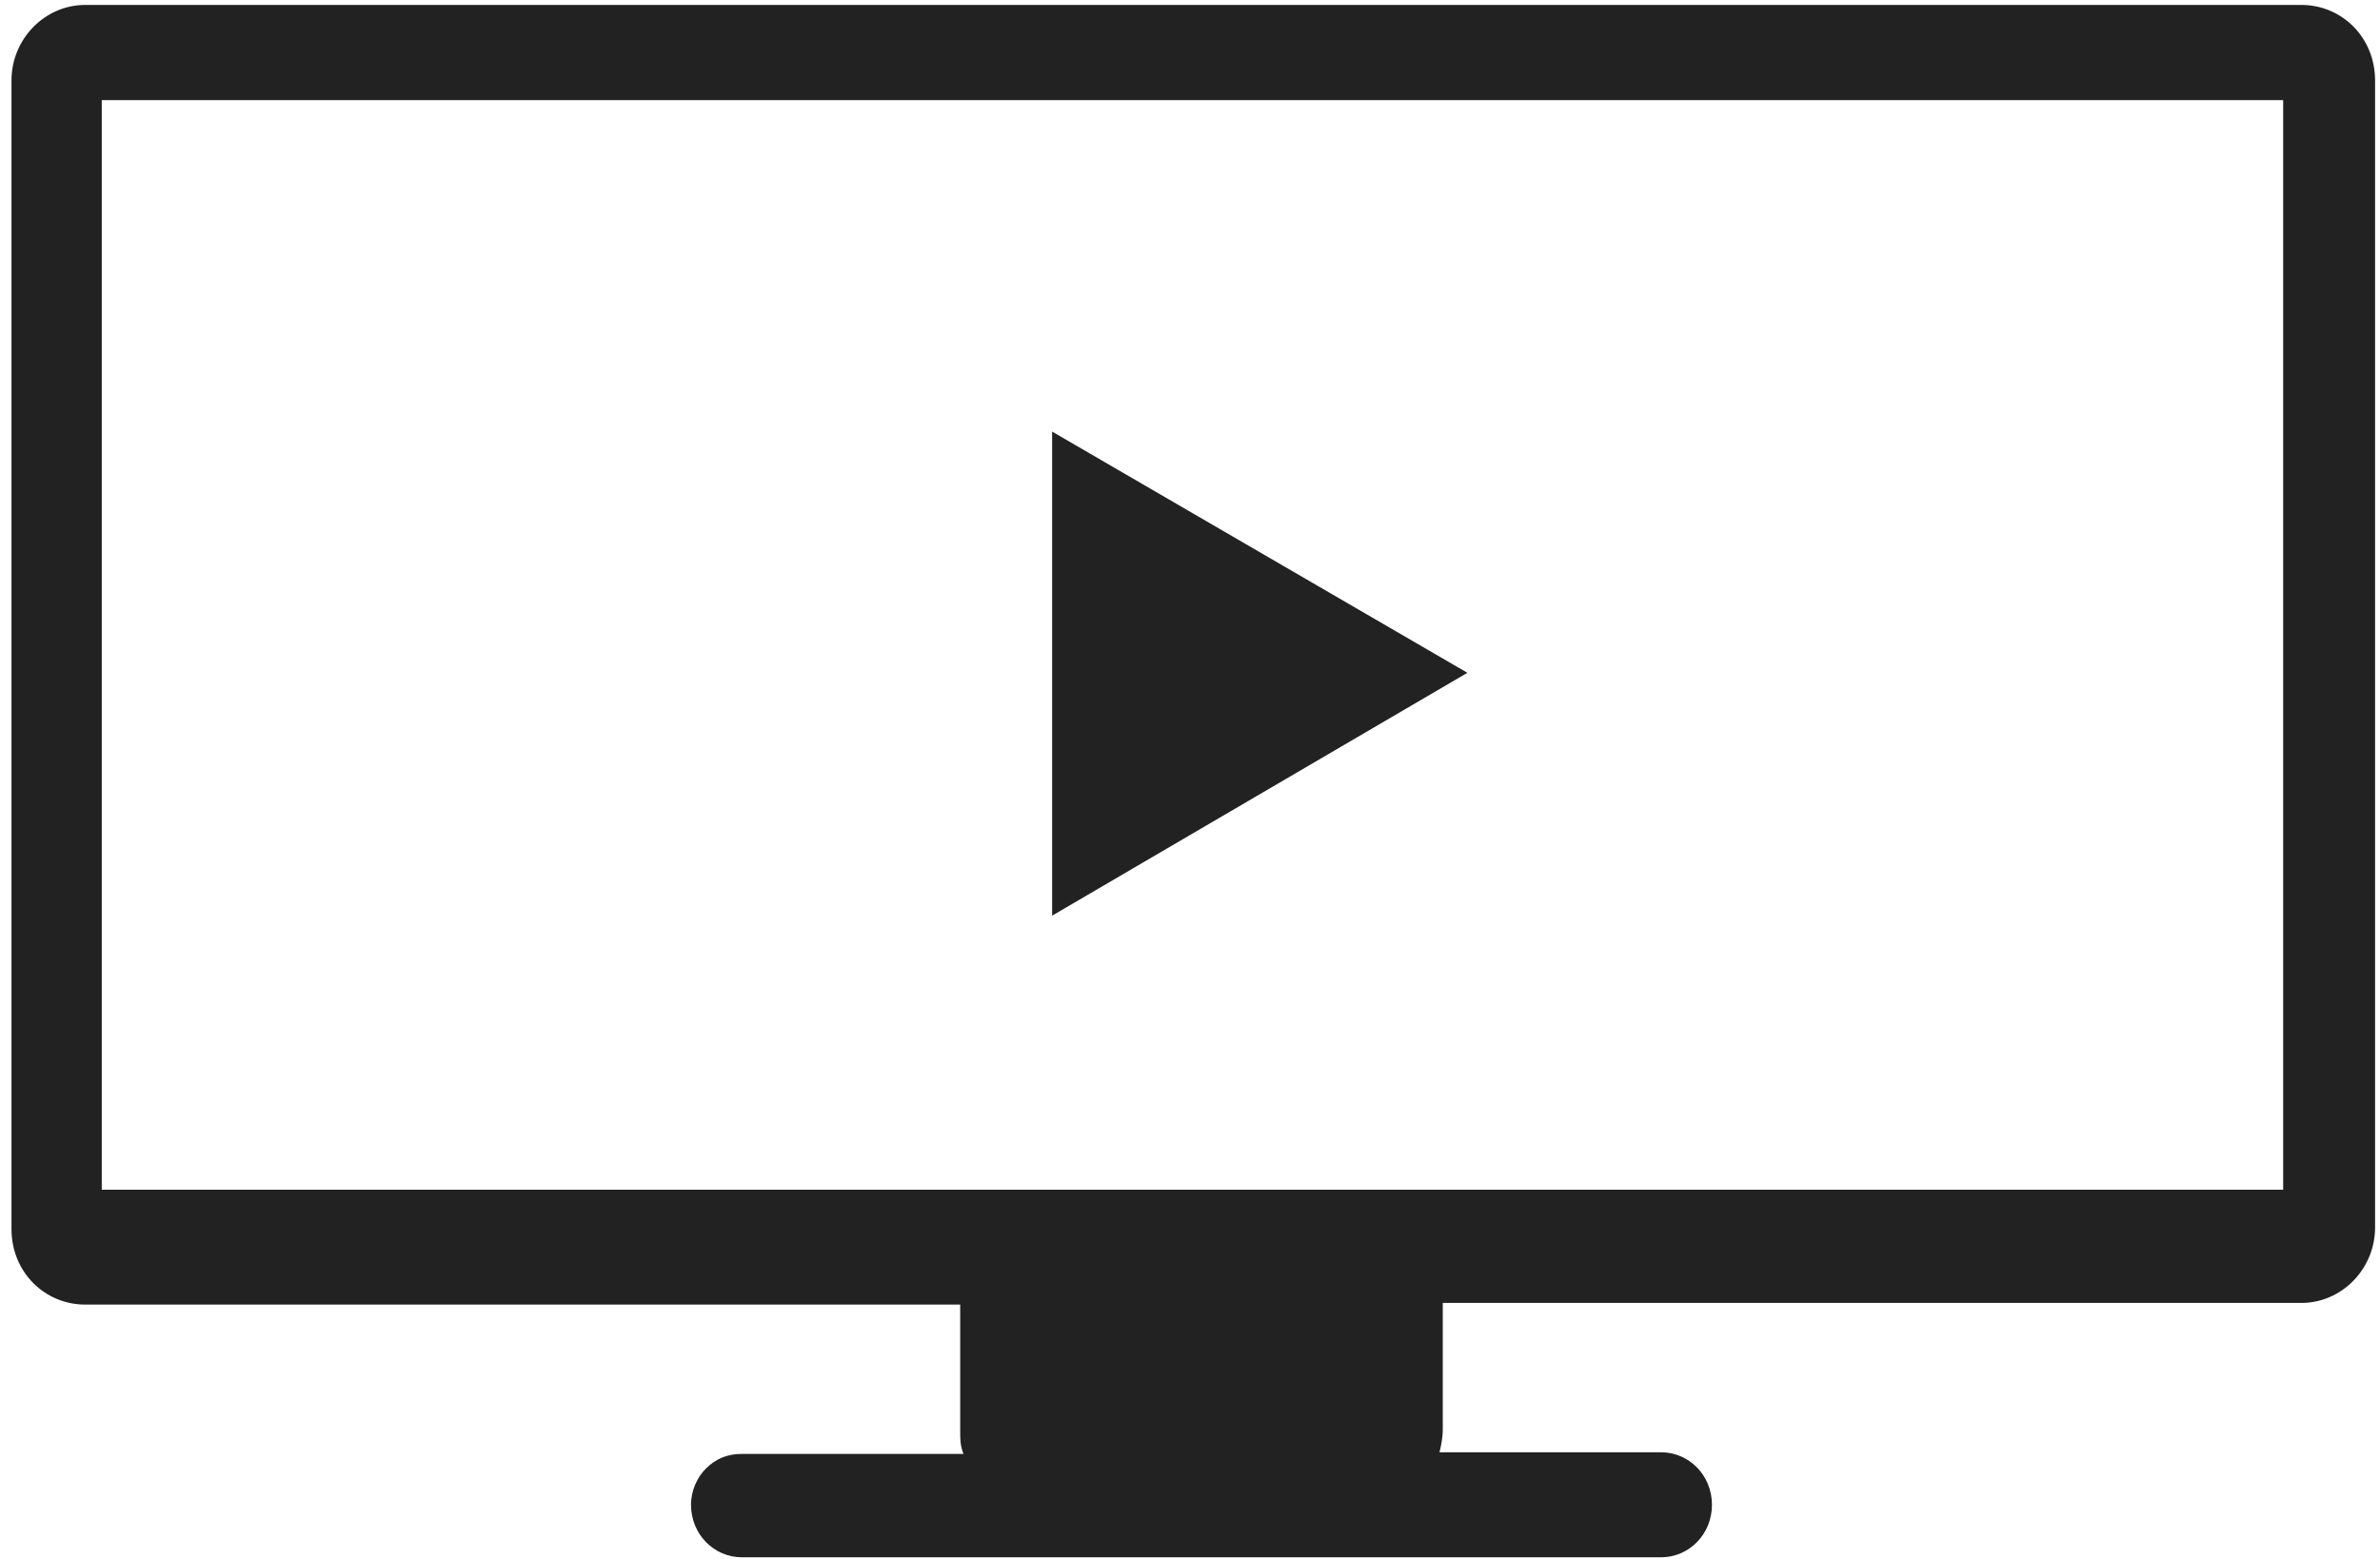 <?xml version="1.0" encoding="utf-8"?>
<!-- Generator: Adobe Illustrator 19.2.1, SVG Export Plug-In . SVG Version: 6.00 Build 0)  -->
<svg version="1.1" id="Layer_1" xmlns="http://www.w3.org/2000/svg" xmlns:xlink="http://www.w3.org/1999/xlink" x="0px" y="0px"
	 viewBox="0 0 145 95" style="enable-background:new 0 0 145 95;" xml:space="preserve">
<style type="text/css">
	.st0{fill:#222222;}
</style>
<title>TV</title>
<desc>Created with Sketch.</desc>
<g id="Specs">
	<g id="Main-Nav" transform="translate(-847, -413)">
		<g id="Row" transform="translate(-258, 316)">
			<g id="Tile-Copy-2" transform="translate(1019, 39)">
				<g id="Generic-TV">
					<g id="TV" transform="translate(86, 58)">
						<path id="Fill-1" class="st0" d="M6.2,72.5h132.9V6.1H6.2V72.5z M0.7,4.9c0-2.5,2-4.6,4.5-4.6h135c2.5,0,4.5,2,4.5,4.6v69.9
							c0,2.5-2,4.6-4.5,4.6H87.9v7.7c0,0.5-0.1,1-0.2,1.4h13.5c1.7,0,3.1,1.4,3.1,3.2s-1.4,3.2-3.1,3.2h-56c-1.7,0-3.1-1.4-3.1-3.2
							c0-0.9,0.4-1.7,0.9-2.2c0.6-0.6,1.3-0.9,2.2-0.9h13.5c-0.2-0.5-0.2-0.9-0.2-1.4v-7.7H5.2c-2.5,0-4.5-2-4.5-4.6V4.9z"/>
						<polygon id="Fill-2" class="st0" points="64.1,26.3 89.4,41 64.1,55.8 						"/>
					</g>
				</g>
			</g>
		</g>
	</g>
</g>
</svg>
